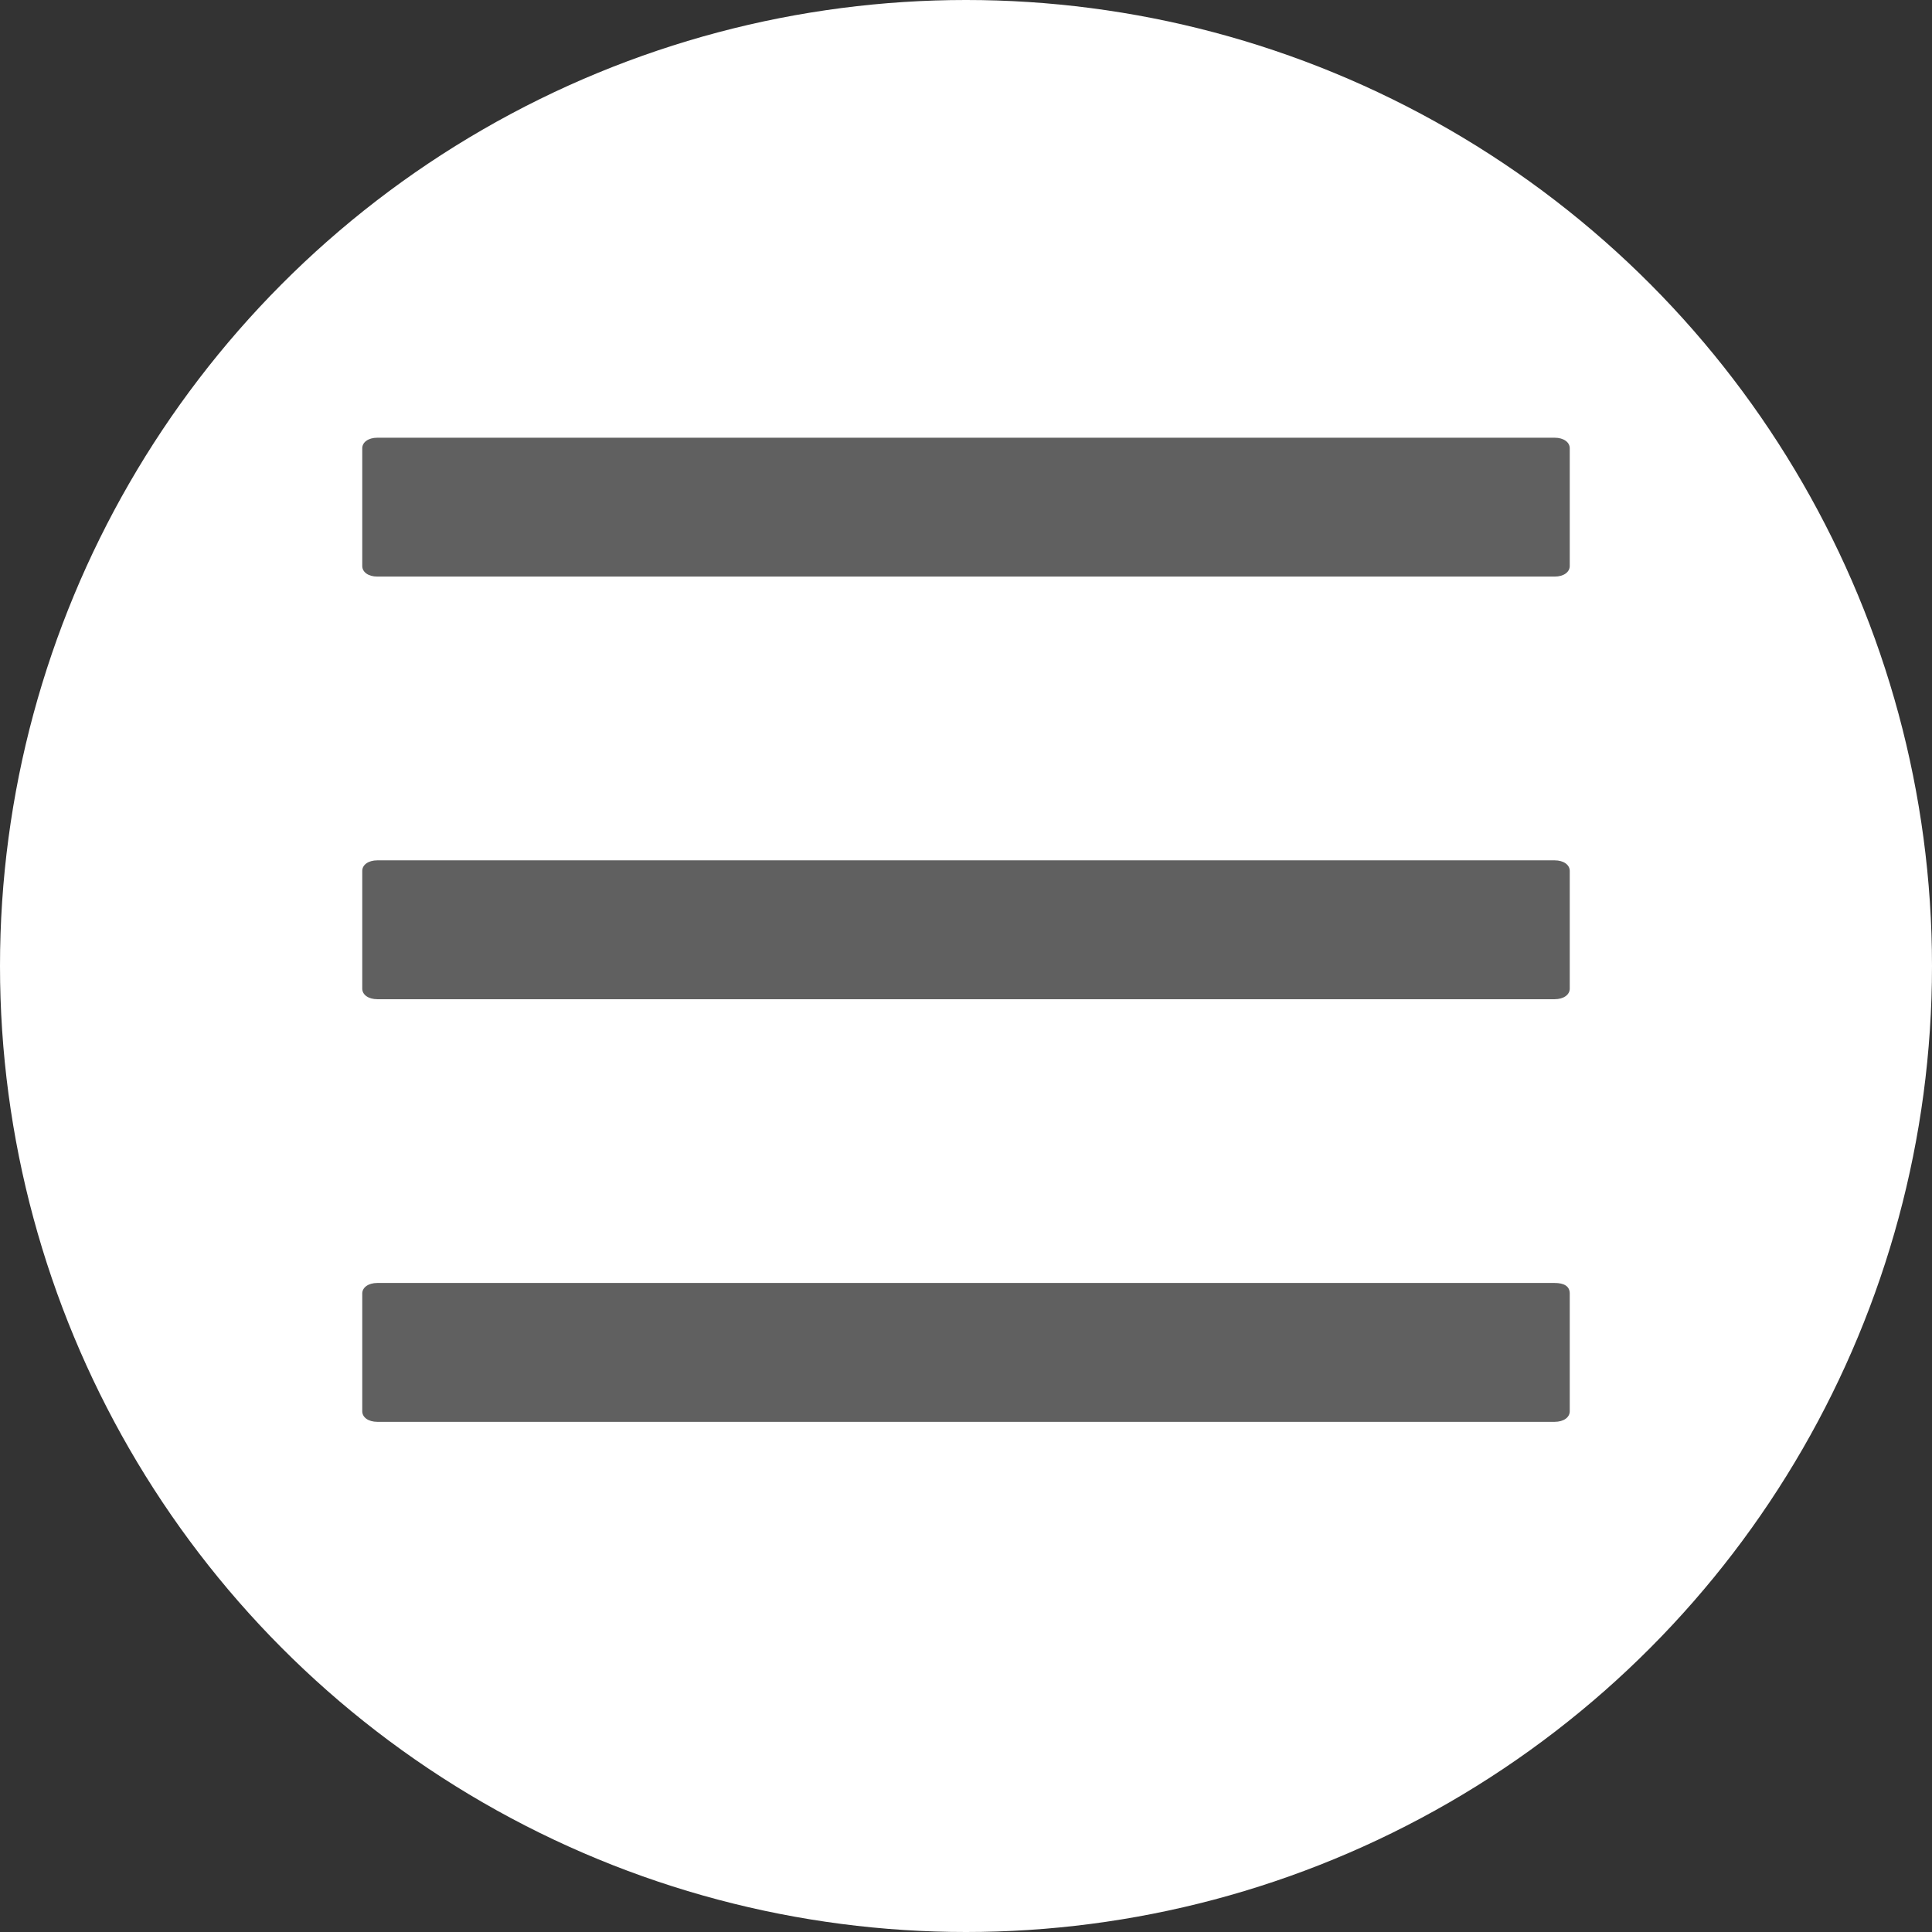 <?xml version="1.0" encoding="utf-8"?>
<!-- Generator: Adobe Illustrator 23.0.3, SVG Export Plug-In . SVG Version: 6.00 Build 0)  -->
<svg version="1.1" id="Layer_1" xmlns="http://www.w3.org/2000/svg" xmlns:xlink="http://www.w3.org/1999/xlink" x="0px" y="0px"
	 viewBox="0 0 128 128" style="enable-background:new 0 0 128 128;" xml:space="preserve">
<rect x="0" y="0" width="128" height="128" fill="#333333" stroke="none"/>
<style type="text/css">
	.st0{fill:#FFFFFF;}
	.st1{fill:#606060;}
</style>
<circle class="st0" cx="64" cy="64" r="64"/>
<path class="st1" d="M103,29H25c-0.6,0-1,0.3-1,0.7v7.8c0,0.4,0.4,0.7,1,0.7h78c0.6,0,1-0.3,1-0.7v-7.8C104,29.3,103.6,29,103,29z"
	/>
<path class="st1" d="M103,57H25c-0.6,0-1,0.3-1,0.7v7.8c0,0.4,0.4,0.7,1,0.7h78c0.6,0,1-0.3,1-0.7v-7.8C104,57.3,103.6,57,103,57z"
	/>
<path class="st1" d="M103,85H25c-0.6,0-1,0.3-1,0.7v7.8c0,0.4,0.4,0.7,1,0.7h78c0.6,0,1-0.3,1-0.7v-7.8C104,85.2,103.6,85,103,85z"
	/>
</svg>
